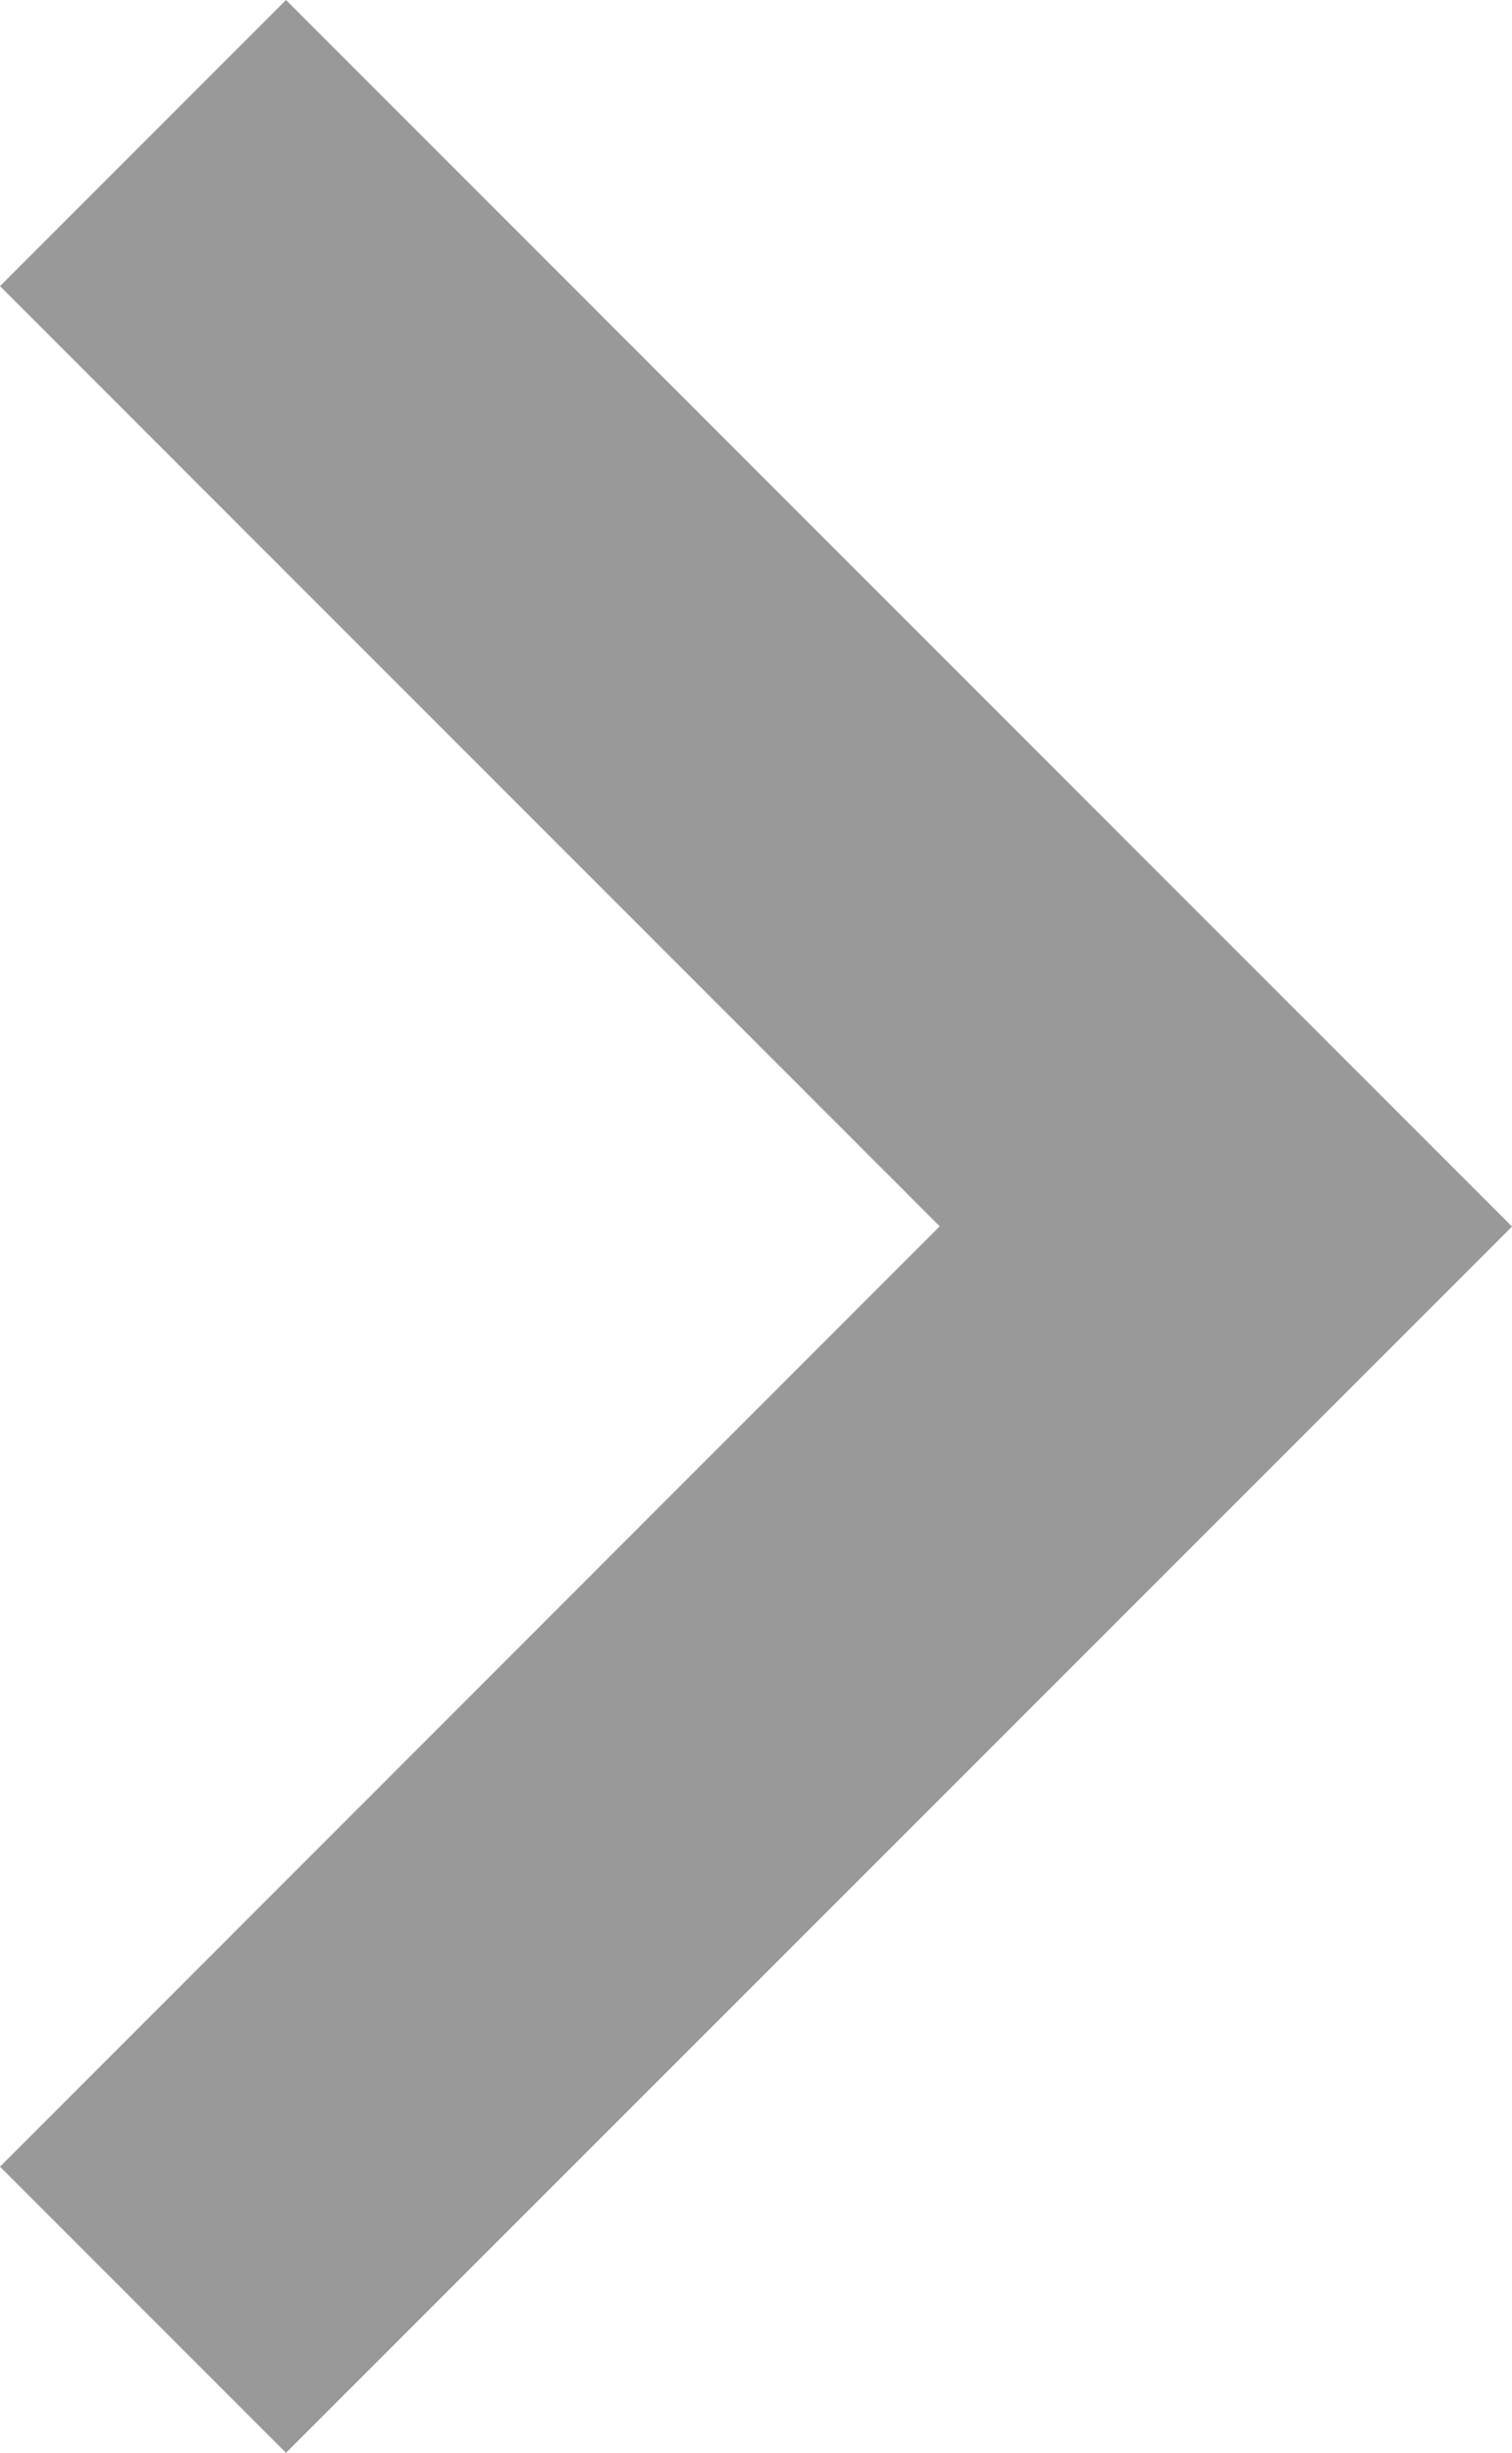 <svg xmlns="http://www.w3.org/2000/svg" width="5.461" height="8.855" viewBox="0 0 5.461 8.855">
  <path id="path" d="M8.6,7.033,9.633,6l4.428,4.428L9.633,14.855,8.6,13.822l3.394-3.395Z" transform="translate(-8.6 -6)" fill-rule="evenodd" opacity="0.4"/>
</svg>
